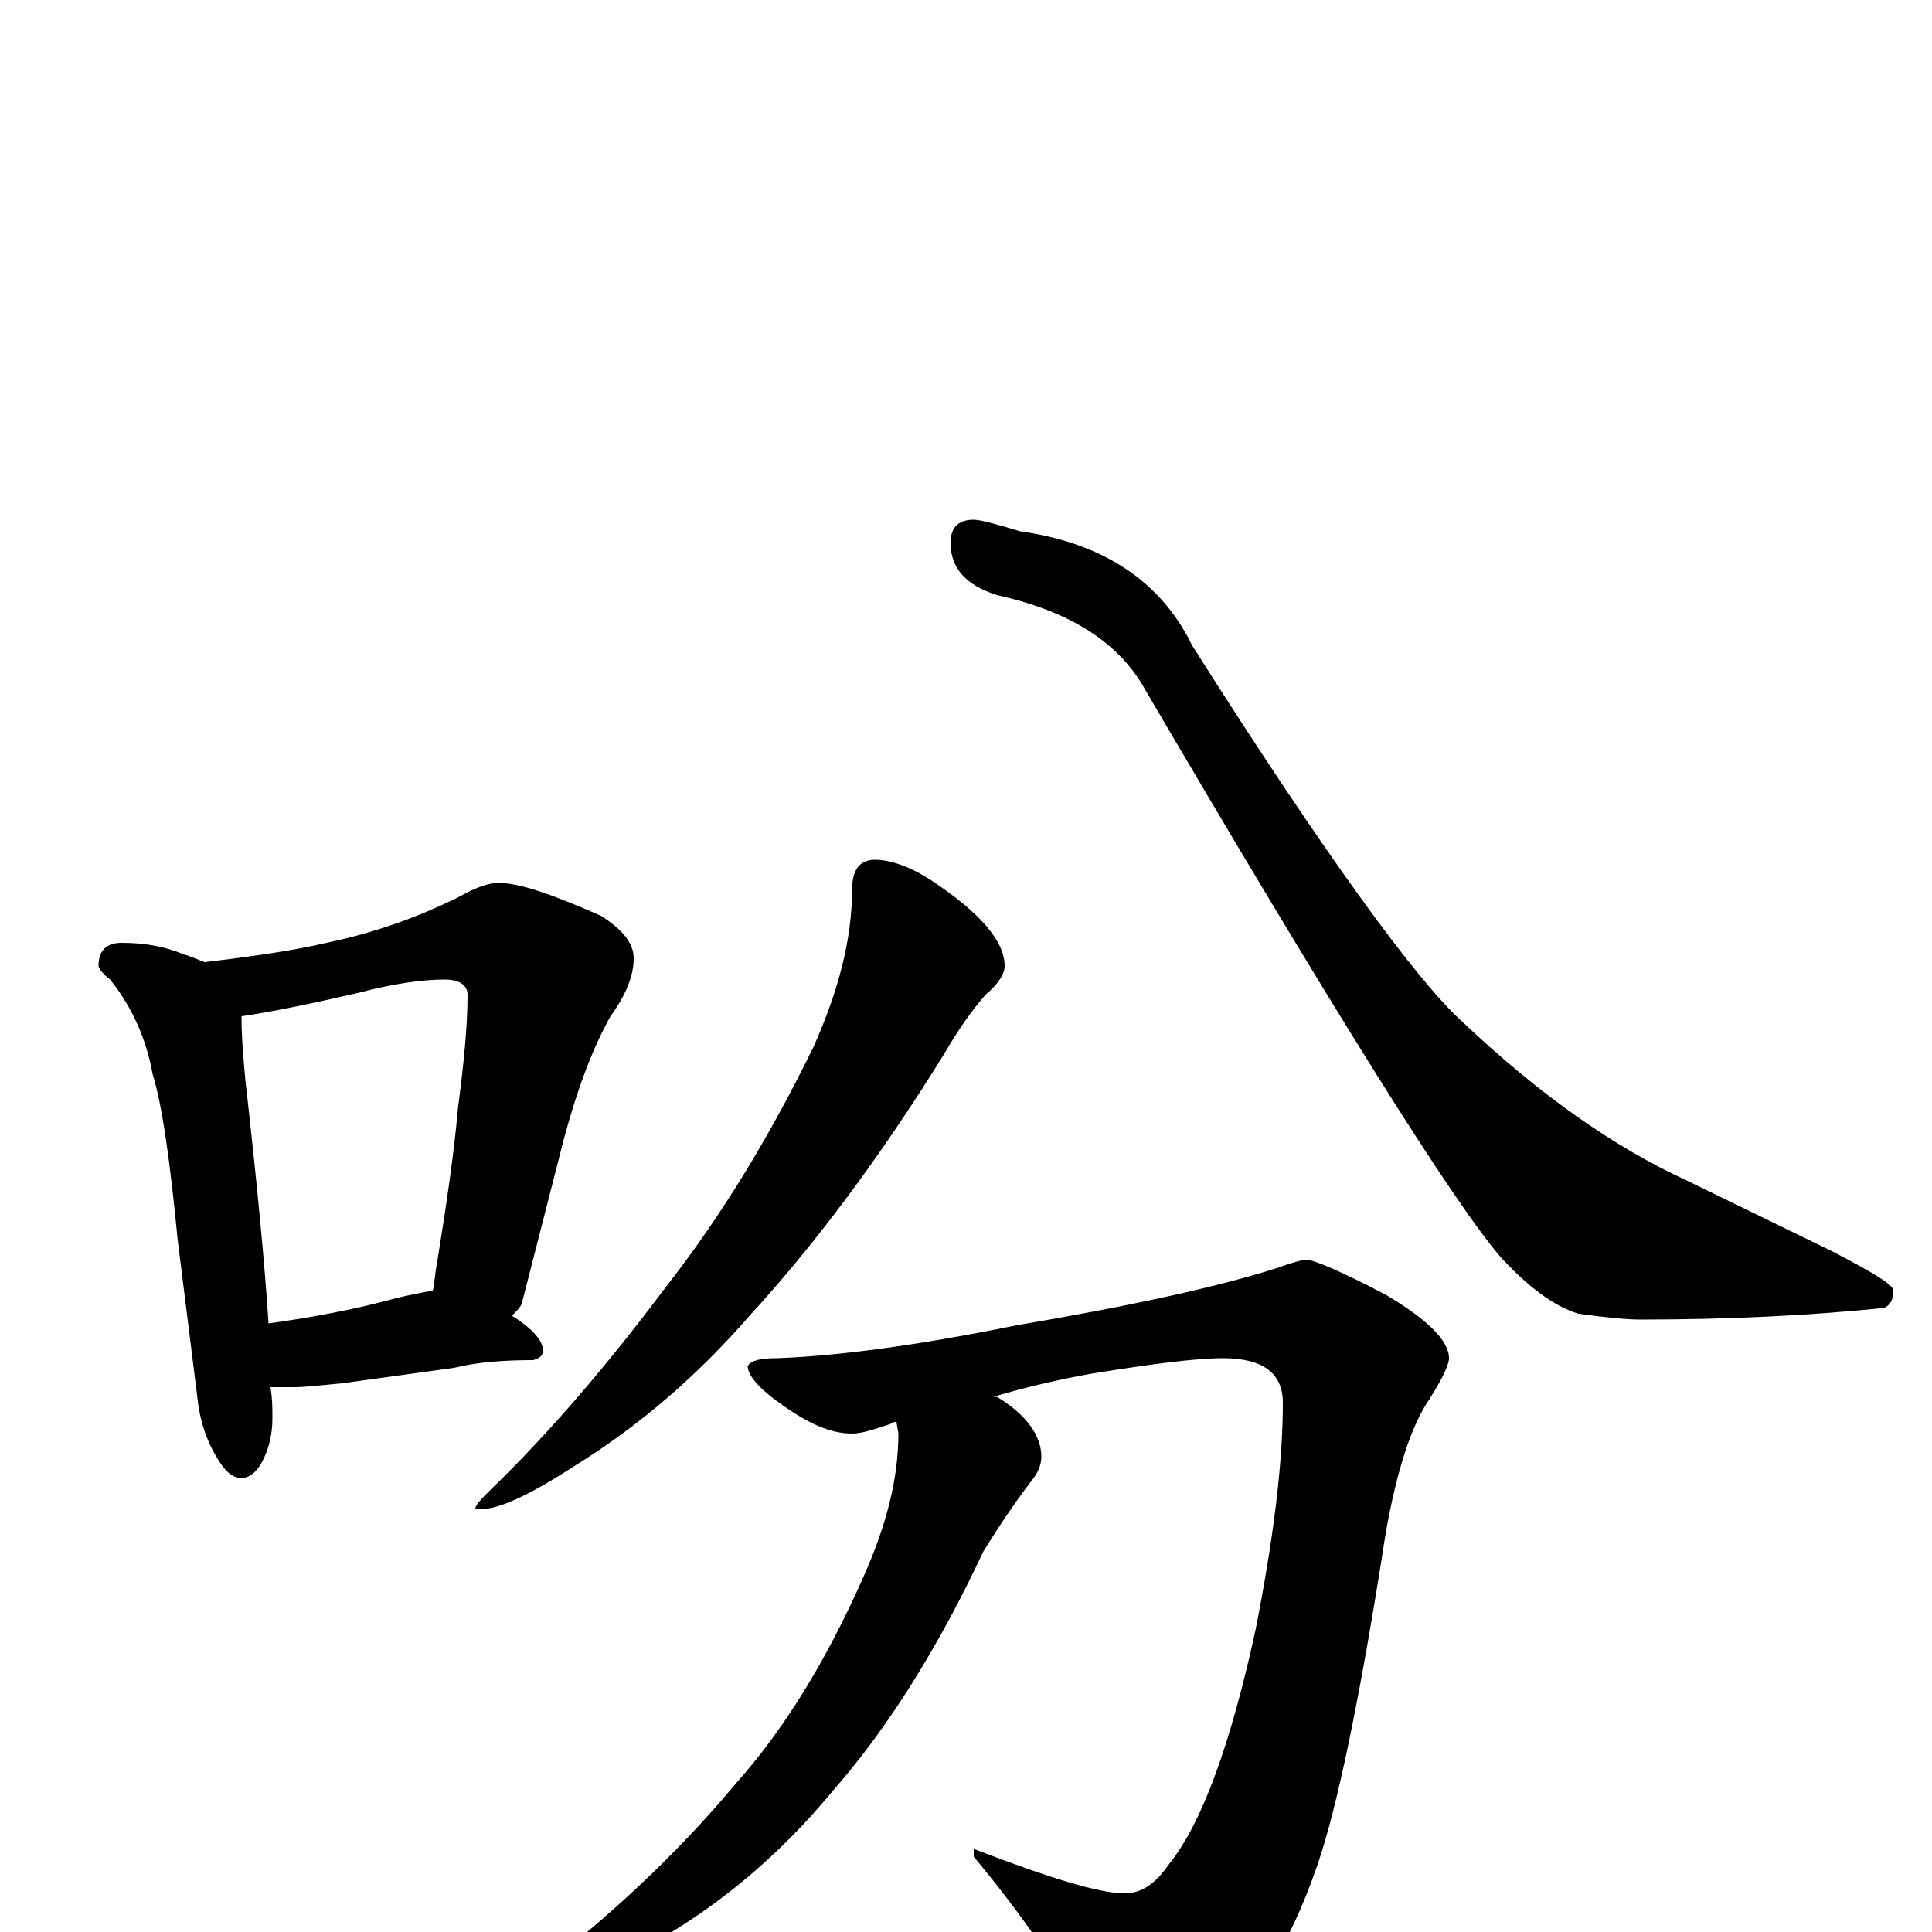 <?xml version="1.0" encoding="utf-8" ?>
<!DOCTYPE svg PUBLIC "-//W3C//DTD SVG 1.1//EN" "http://www.w3.org/Graphics/SVG/1.1/DTD/svg11.dtd">
<svg version="1.1" id="Layer_1" xmlns="http://www.w3.org/2000/svg" xmlns:xlink="http://www.w3.org/1999/xlink" x="0px" y="145px" width="1000px" height="1000px" viewBox="0 0 1000 1000" enable-background="new 0 0 1000 1000" xml:space="preserve">
<g id="Layer_1">
<path id="glyph" transform="matrix(1 0 0 -1 0 1000)" d="M63,512C75,512 86,510 95,506C99,505 103,503 106,502C131,505 152,508 169,512C193,517 216,525 238,536C247,541 253,543 258,543C269,543 286,537 311,526C322,519 328,512 328,504C328,495 324,485 316,474C307,458 299,437 292,411l-22,-86C269,323 267,321 265,319C276,312 281,306 281,301C281,298 279,297 276,296C261,296 247,295 235,292l-58,-8C166,283 158,282 152,282C148,282 144,282 140,282C141,276 141,271 141,266C141,257 139,250 136,244C133,238 129,235 125,235C120,235 116,239 112,246C106,256 103,267 102,278l-10,80C88,399 84,428 79,444C76,461 69,478 57,493C53,496 51,499 51,500C51,508 55,512 63,512M139,315C161,318 182,322 201,327C212,330 219,331 224,332C225,336 225,340 226,345C231,376 235,403 237,426C240,449 242,469 242,485C242,490 238,493 230,493C219,493 204,491 185,486C159,480 139,476 125,474C125,463 126,452 127,441C133,388 137,346 139,315M453,555C460,555 470,552 481,545C507,528 520,513 520,500C520,496 517,491 510,485C503,477 496,467 489,455C455,400 421,355 388,319C361,288 331,262 297,241C274,226 258,219 250,219l-4,0C246,221 249,224 254,229C284,258 314,293 344,333C373,370 398,411 421,458C434,487 441,514 441,539C441,550 445,555 453,555M504,731C507,731 515,729 528,725C571,719 601,699 617,666C686,557 733,493 756,472C797,433 836,406 873,389l76,-37C970,341 980,335 980,332C980,327 978,324 975,323C936,319 894,317 849,317C842,317 832,318 817,320C804,324 791,334 777,349C752,378 690,477 591,646C577,669 552,684 516,692C500,697 492,706 492,719C492,727 496,731 504,731M676,348C680,348 694,342 717,330C739,317 750,306 750,297C750,294 747,287 740,276C731,263 723,240 717,205C704,121 692,64 682,35C667,-9 647,-39 624,-56C609,-65 596,-70 586,-70C578,-70 570,-62 563,-46C548,-19 529,9 504,39l0,4C543,28 569,20 582,20C591,20 598,25 605,35C622,56 637,97 650,157C659,203 664,242 664,274C664,289 654,297 633,297C619,297 596,294 565,289C548,286 531,282 514,277C515,277 515,277 516,277C531,268 539,257 539,246C539,243 538,239 535,235C522,218 514,205 509,197C486,148 460,106 431,73C398,33 359,3 316,-17C295,-26 281,-31 273,-31C271,-31 270,-30 270,-27C314,6 351,41 381,77C406,105 428,141 447,184C459,211 465,235 465,258l-1,6C463,264 462,264 461,263C452,260 446,258 441,258C430,258 419,263 406,272C393,281 387,288 387,293C389,296 394,297 402,297C431,298 472,303 526,314C585,324 631,334 662,344C670,347 675,348 676,348z"/>
</g>
</svg>
